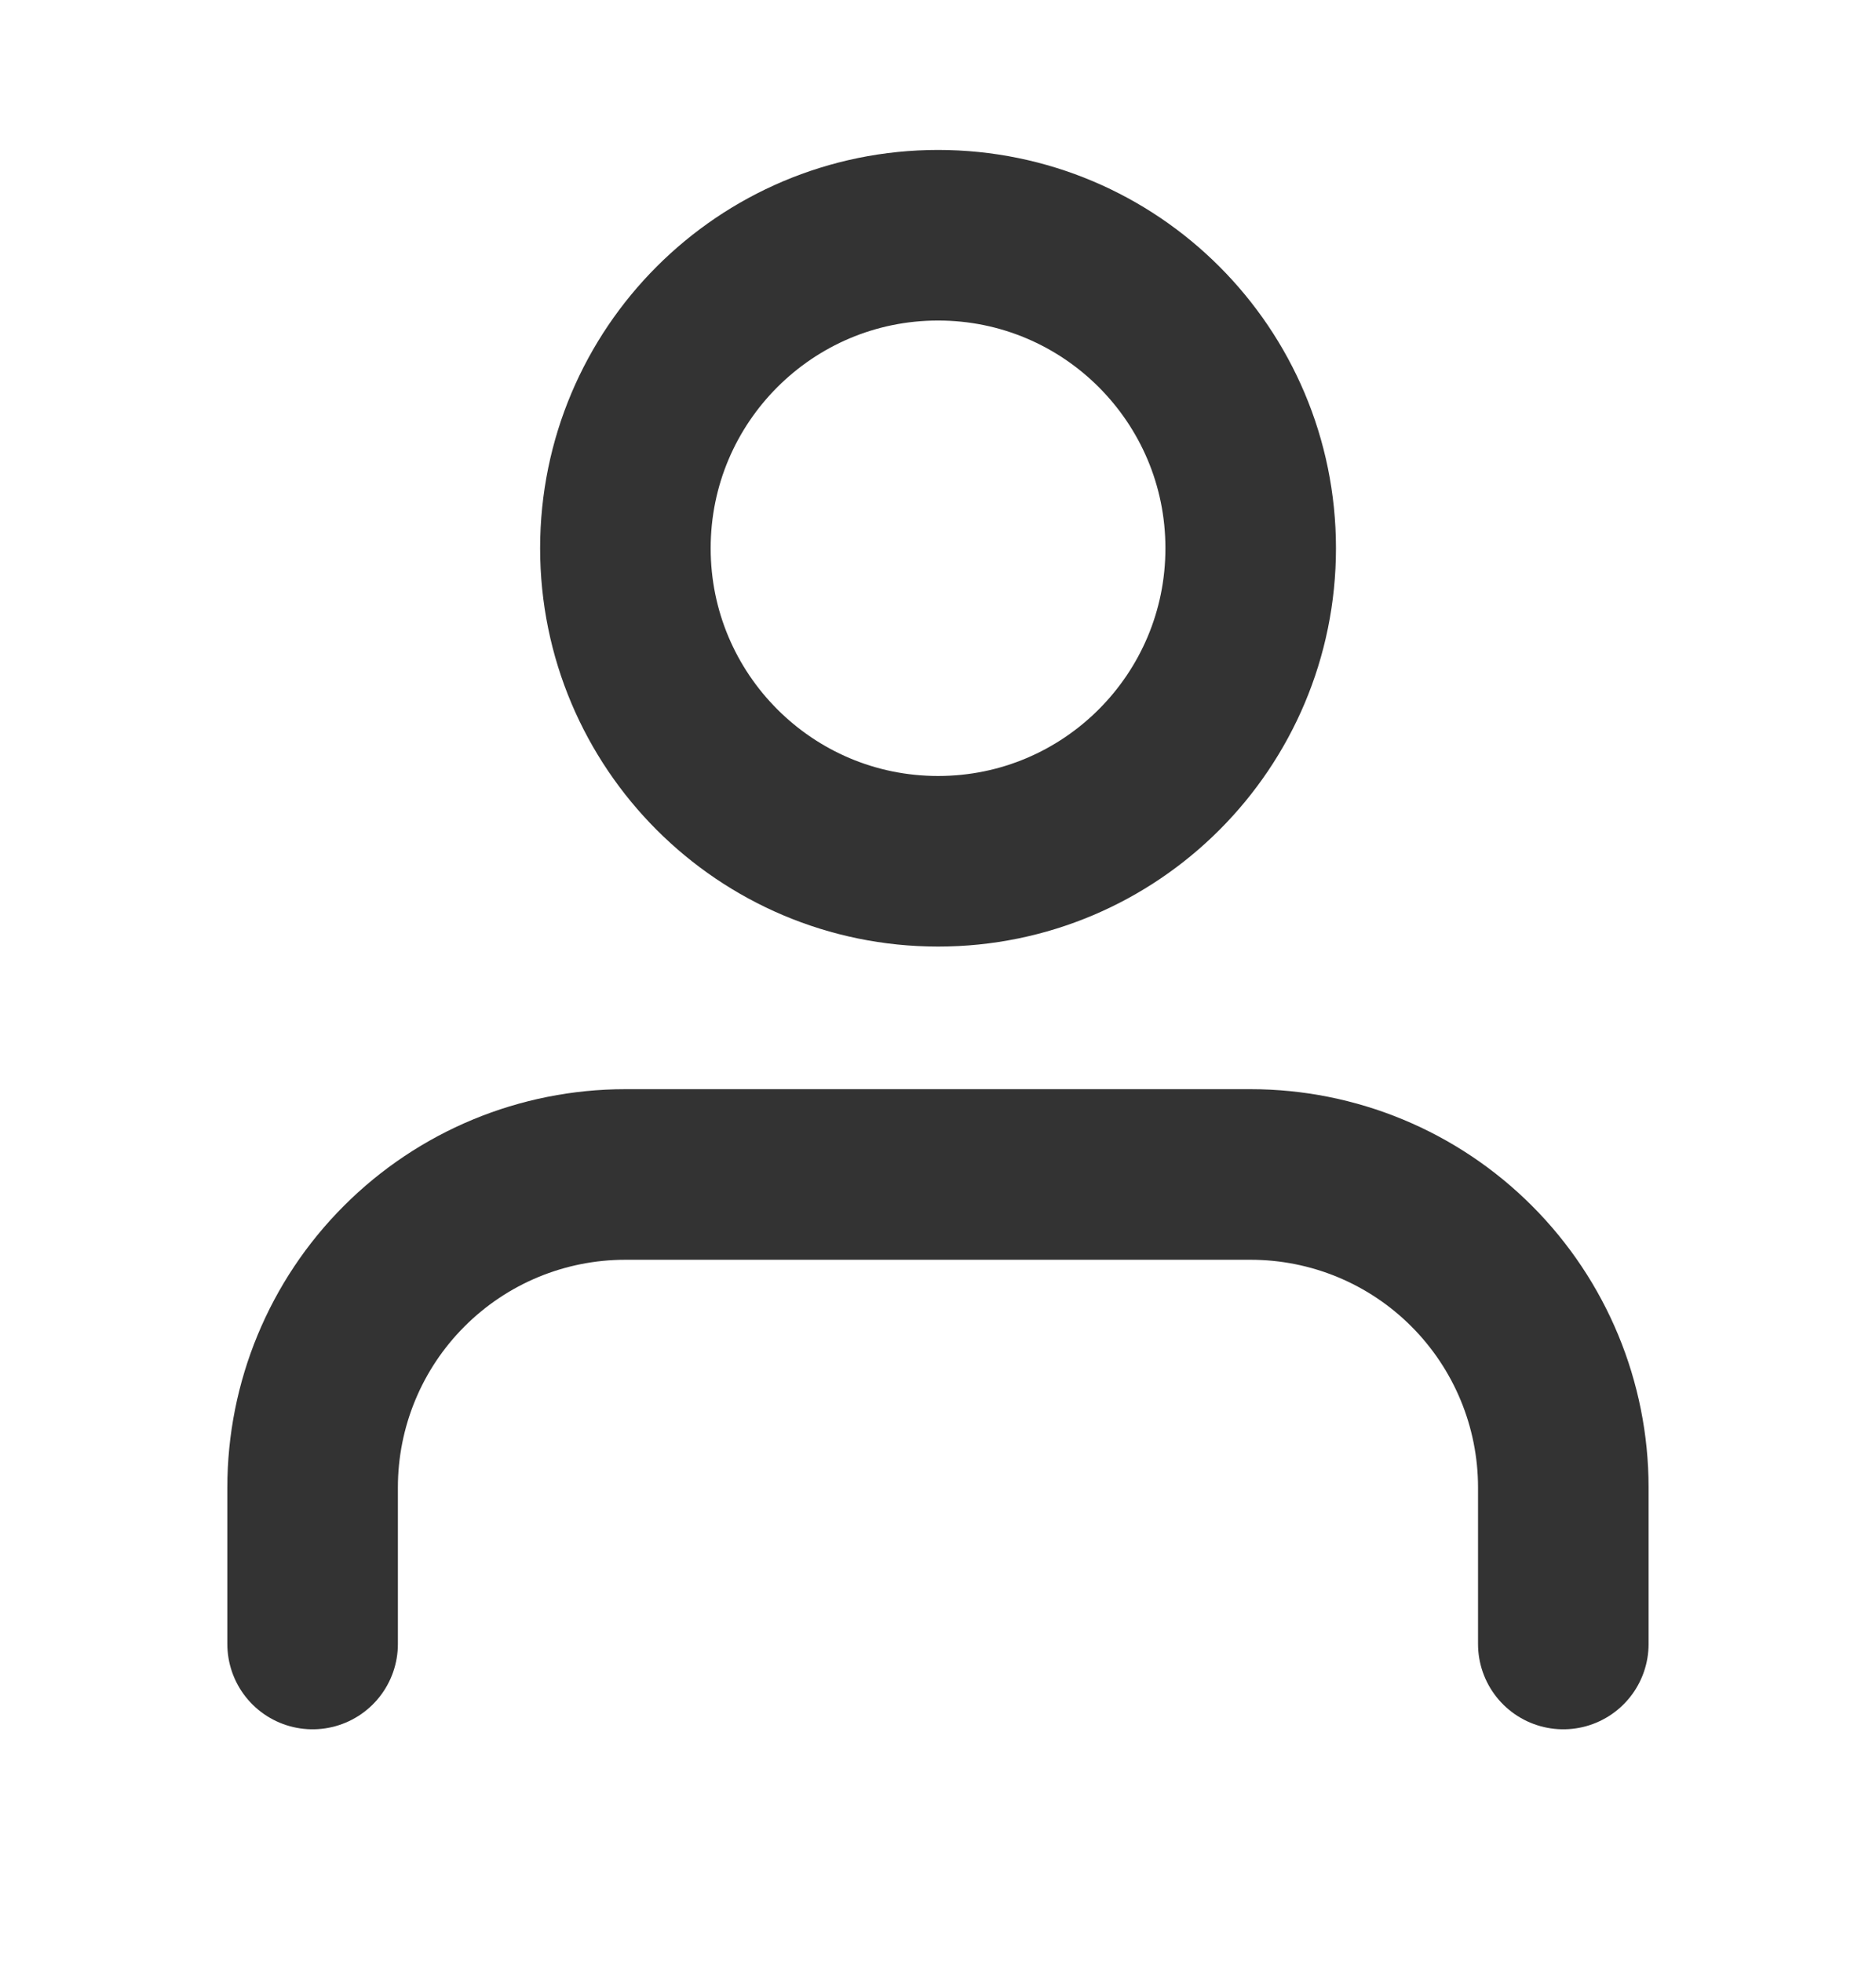 <svg width="22" height="23" viewBox="0 0 22 23" fill="none" xmlns="http://www.w3.org/2000/svg">
<g id="user">
<path id="Vector" d="M18.333 19.275V17.44C18.333 16.466 17.946 15.533 17.259 14.845C16.571 14.156 15.639 13.77 14.666 13.77H7.333C6.36 13.77 5.428 14.156 4.74 14.845C4.052 15.533 3.666 16.466 3.666 17.44V19.275" stroke="#333333" stroke-width="2" stroke-linecap="round" stroke-linejoin="round"/>
<path id="Vector_2" d="M11.001 10.098C13.026 10.098 14.667 8.455 14.667 6.428C14.667 4.401 13.026 2.758 11.001 2.758C8.976 2.758 7.334 4.401 7.334 6.428C7.334 8.455 8.976 10.098 11.001 10.098Z" stroke="#333333" stroke-width="2" stroke-linecap="round" stroke-linejoin="round"/>
</g>
</svg>
